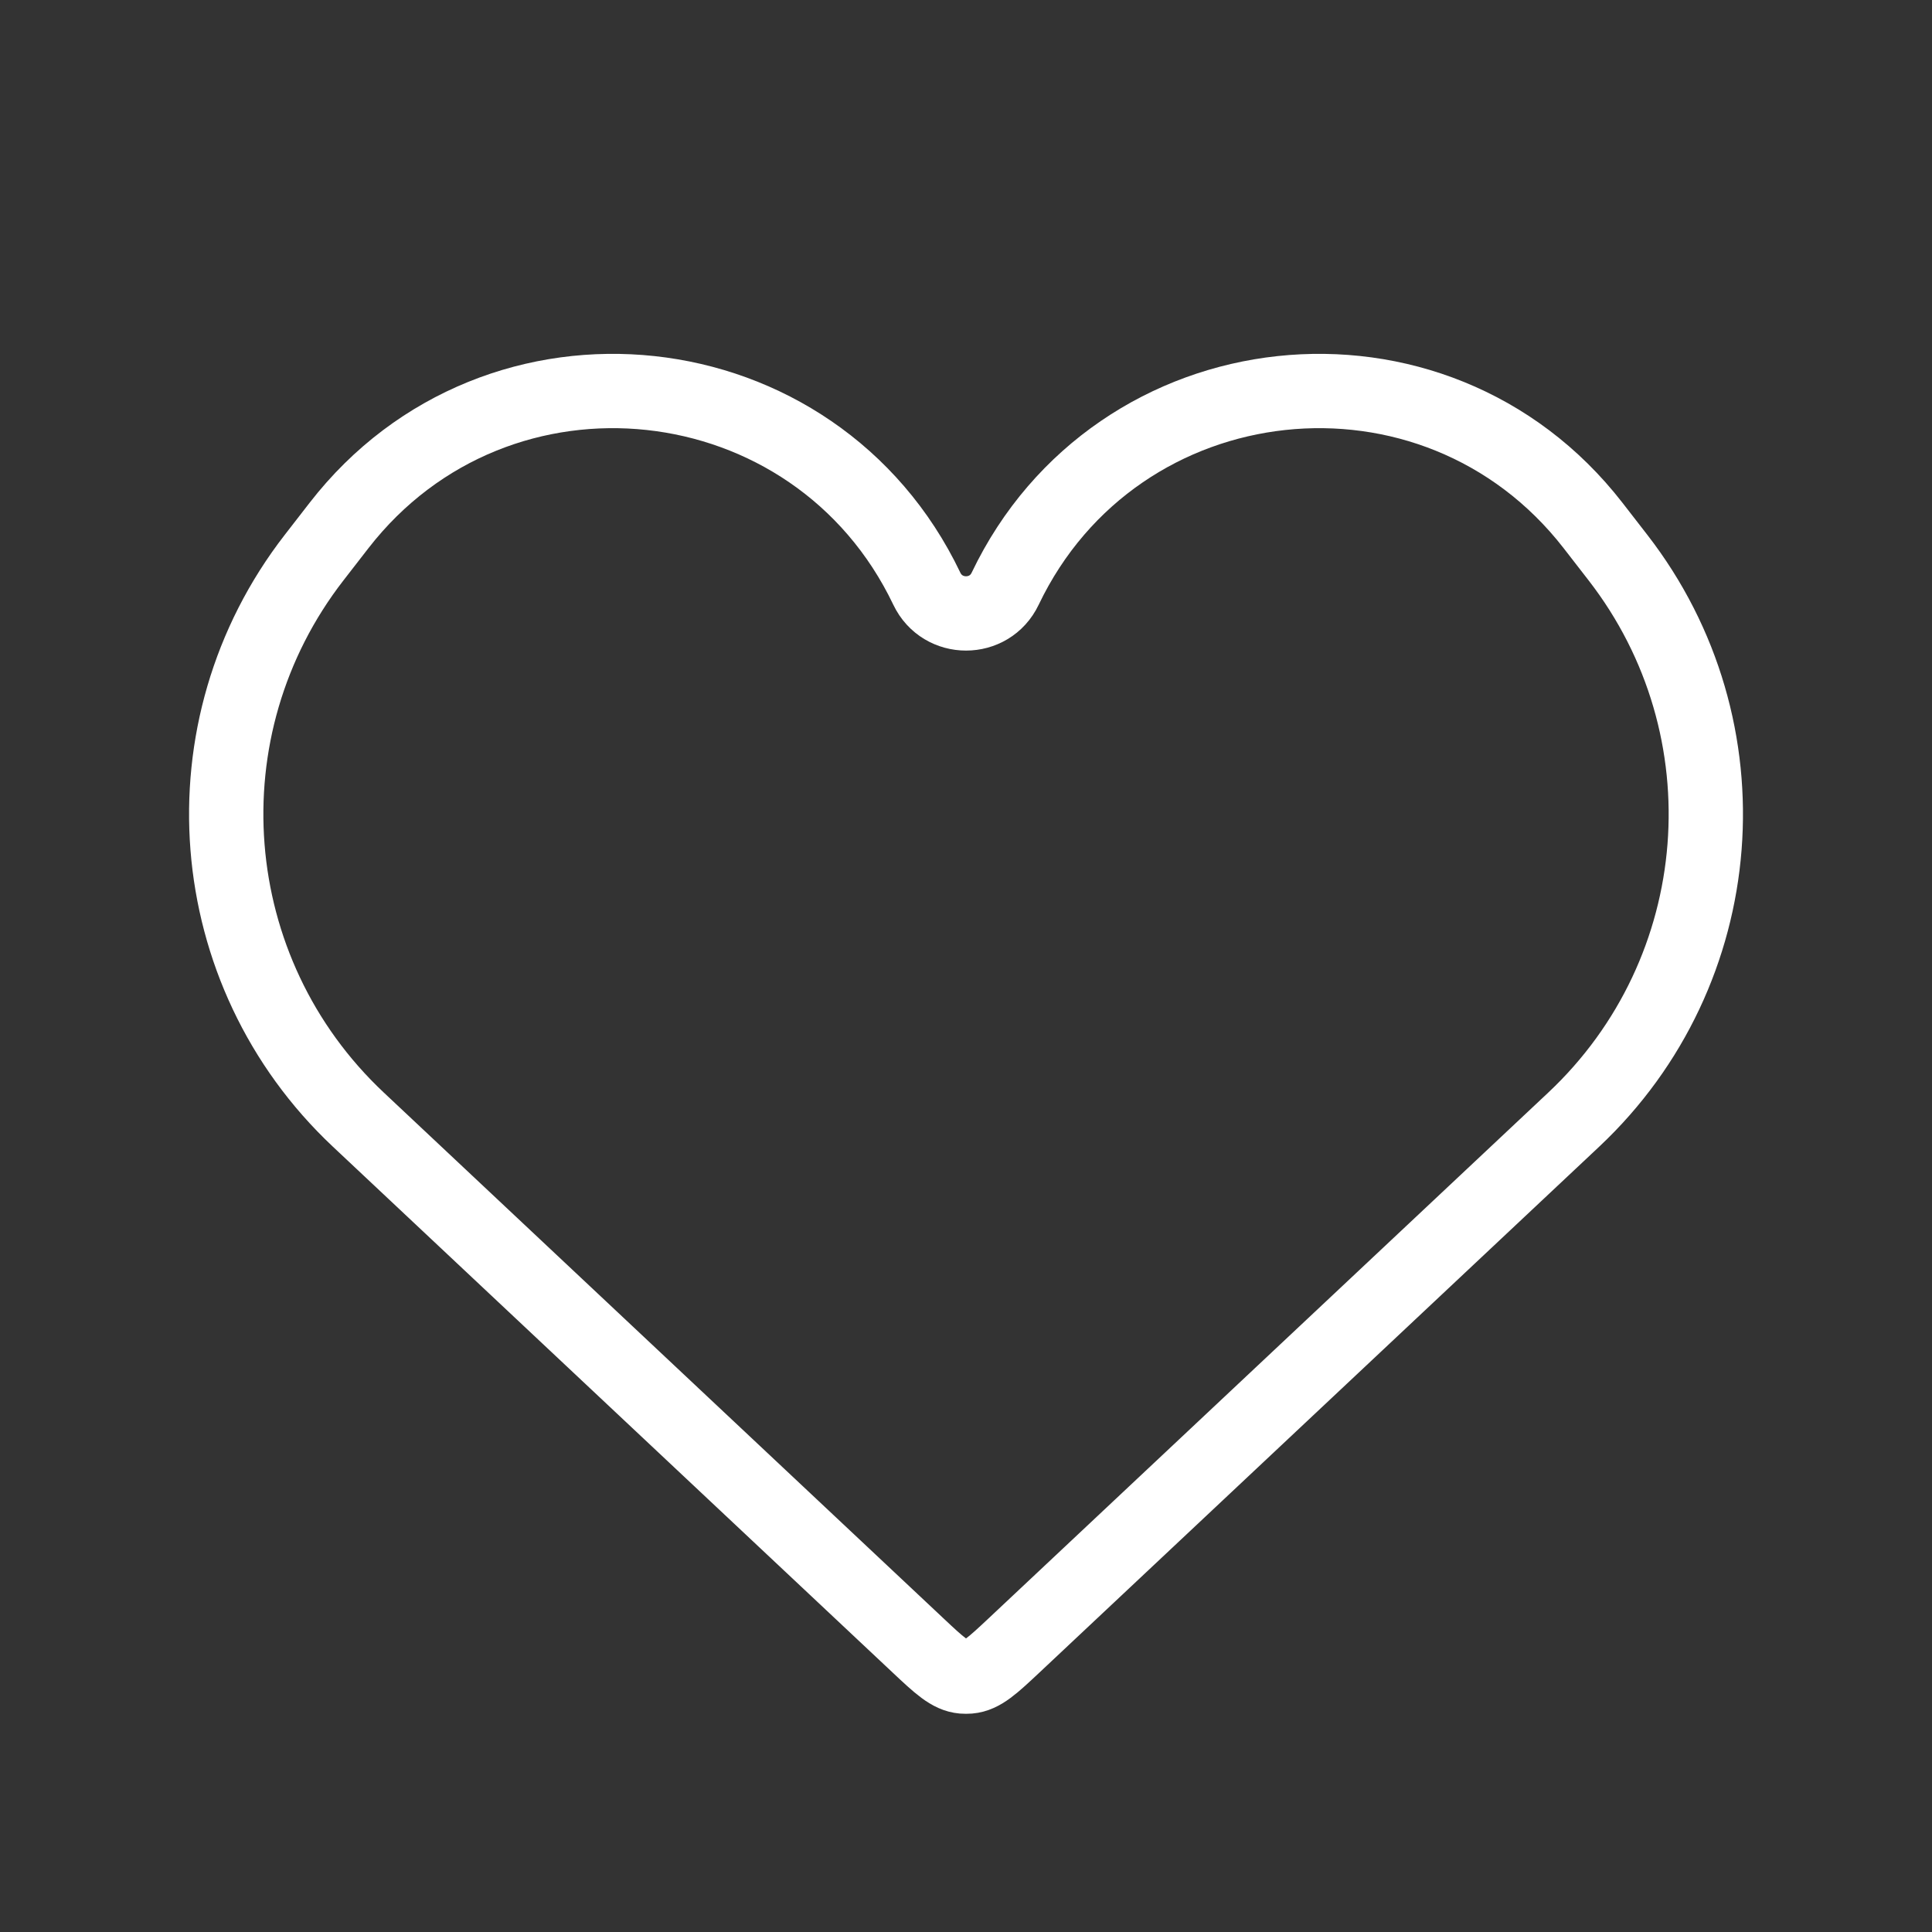 <svg width="26" height="26" viewBox="0 0 26 26" fill="none" xmlns="http://www.w3.org/2000/svg">
<rect x="0" y="0" width="26" height="26" fill="#333333" stroke="none"/>
<path d="M4.822 15.067L12.354 22.143C12.641 22.413 12.785 22.547 12.958 22.562C12.986 22.564 13.014 22.564 13.042 22.562C13.216 22.547 13.359 22.413 13.647 22.143L21.179 15.067C23.298 13.076 23.555 9.8 21.773 7.503L21.438 7.071C19.305 4.323 15.026 4.784 13.527 7.923C13.316 8.366 12.685 8.366 12.473 7.923C10.975 4.784 6.695 4.323 4.563 7.071L4.228 7.503C2.445 9.8 2.703 13.076 4.822 15.067Z" stroke="white"/>
</svg>
